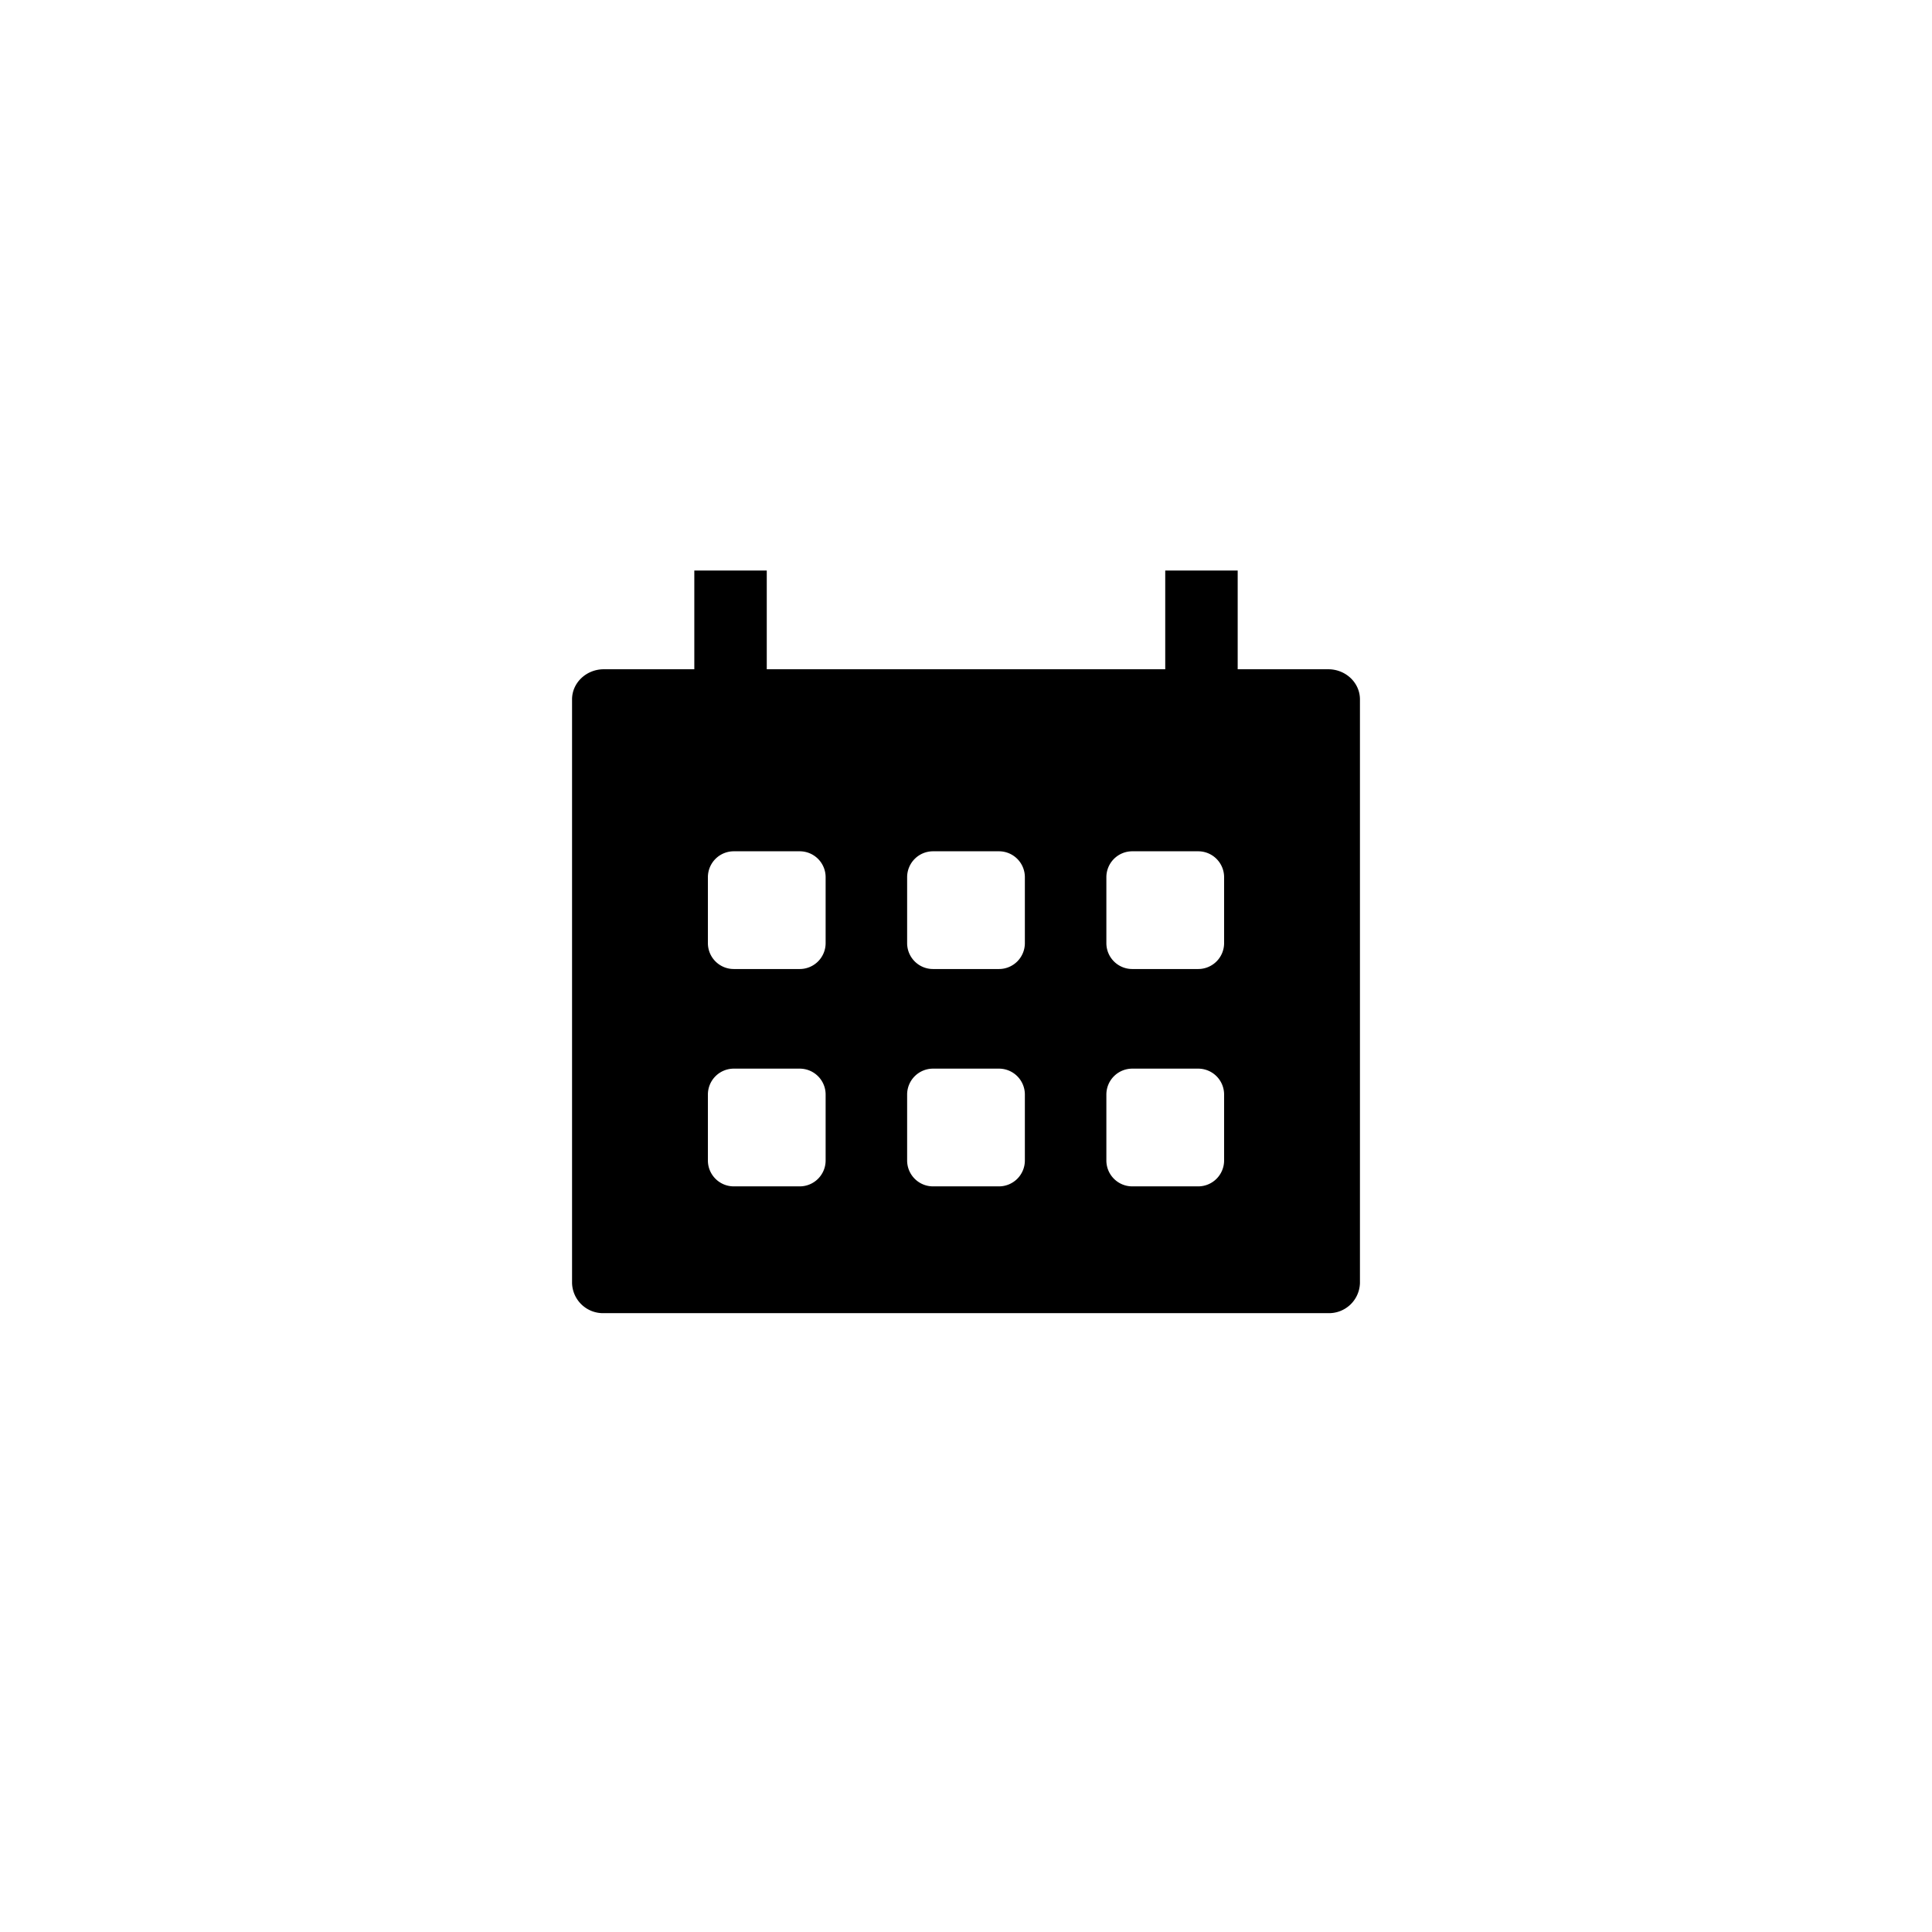 <svg width="32" height="32" viewBox="0 0 32 32" xmlns="http://www.w3.org/2000/svg">
    <g fill="none" fill-rule="evenodd">

        <path d="M12.7 9.45v1.635h6.6V9.45h1.2v1.635H22c.29 0 .525.224.525.499v9.667a.513.513 0 0 1-.526.499H10.001a.513.513 0 0 1-.526-.499v-9.667c0-.275.236-.499.526-.499H11.5V9.45h1.2zm.546 8.25h-1.092a.429.429 0 0 0-.429.429v1.092c0 .237.192.429.429.429h1.092a.429.429 0 0 0 .429-.429v-1.092a.429.429 0 0 0-.429-.429zm3.3 0h-1.092a.429.429 0 0 0-.429.429v1.092c0 .237.192.429.429.429h1.092a.429.429 0 0 0 .429-.429v-1.092a.429.429 0 0 0-.429-.429zm3.3 0h-1.092a.429.429 0 0 0-.429.429v1.092c0 .237.192.429.429.429h1.092a.429.429 0 0 0 .429-.429v-1.092a.429.429 0 0 0-.429-.429zm-6.6-3.6h-1.092a.429.429 0 0 0-.429.429v1.092c0 .237.192.429.429.429h1.092a.429.429 0 0 0 .429-.429v-1.092a.429.429 0 0 0-.429-.429zm3.3 0h-1.092a.429.429 0 0 0-.429.429v1.092c0 .237.192.429.429.429h1.092a.429.429 0 0 0 .429-.429v-1.092a.429.429 0 0 0-.429-.429zm3.3 0h-1.092a.429.429 0 0 0-.429.429v1.092c0 .237.192.429.429.429h1.092a.429.429 0 0 0 .429-.429v-1.092a.429.429 0 0 0-.429-.429z" fill="#000" fill-rule="nonzero" />
    </g>
</svg>
